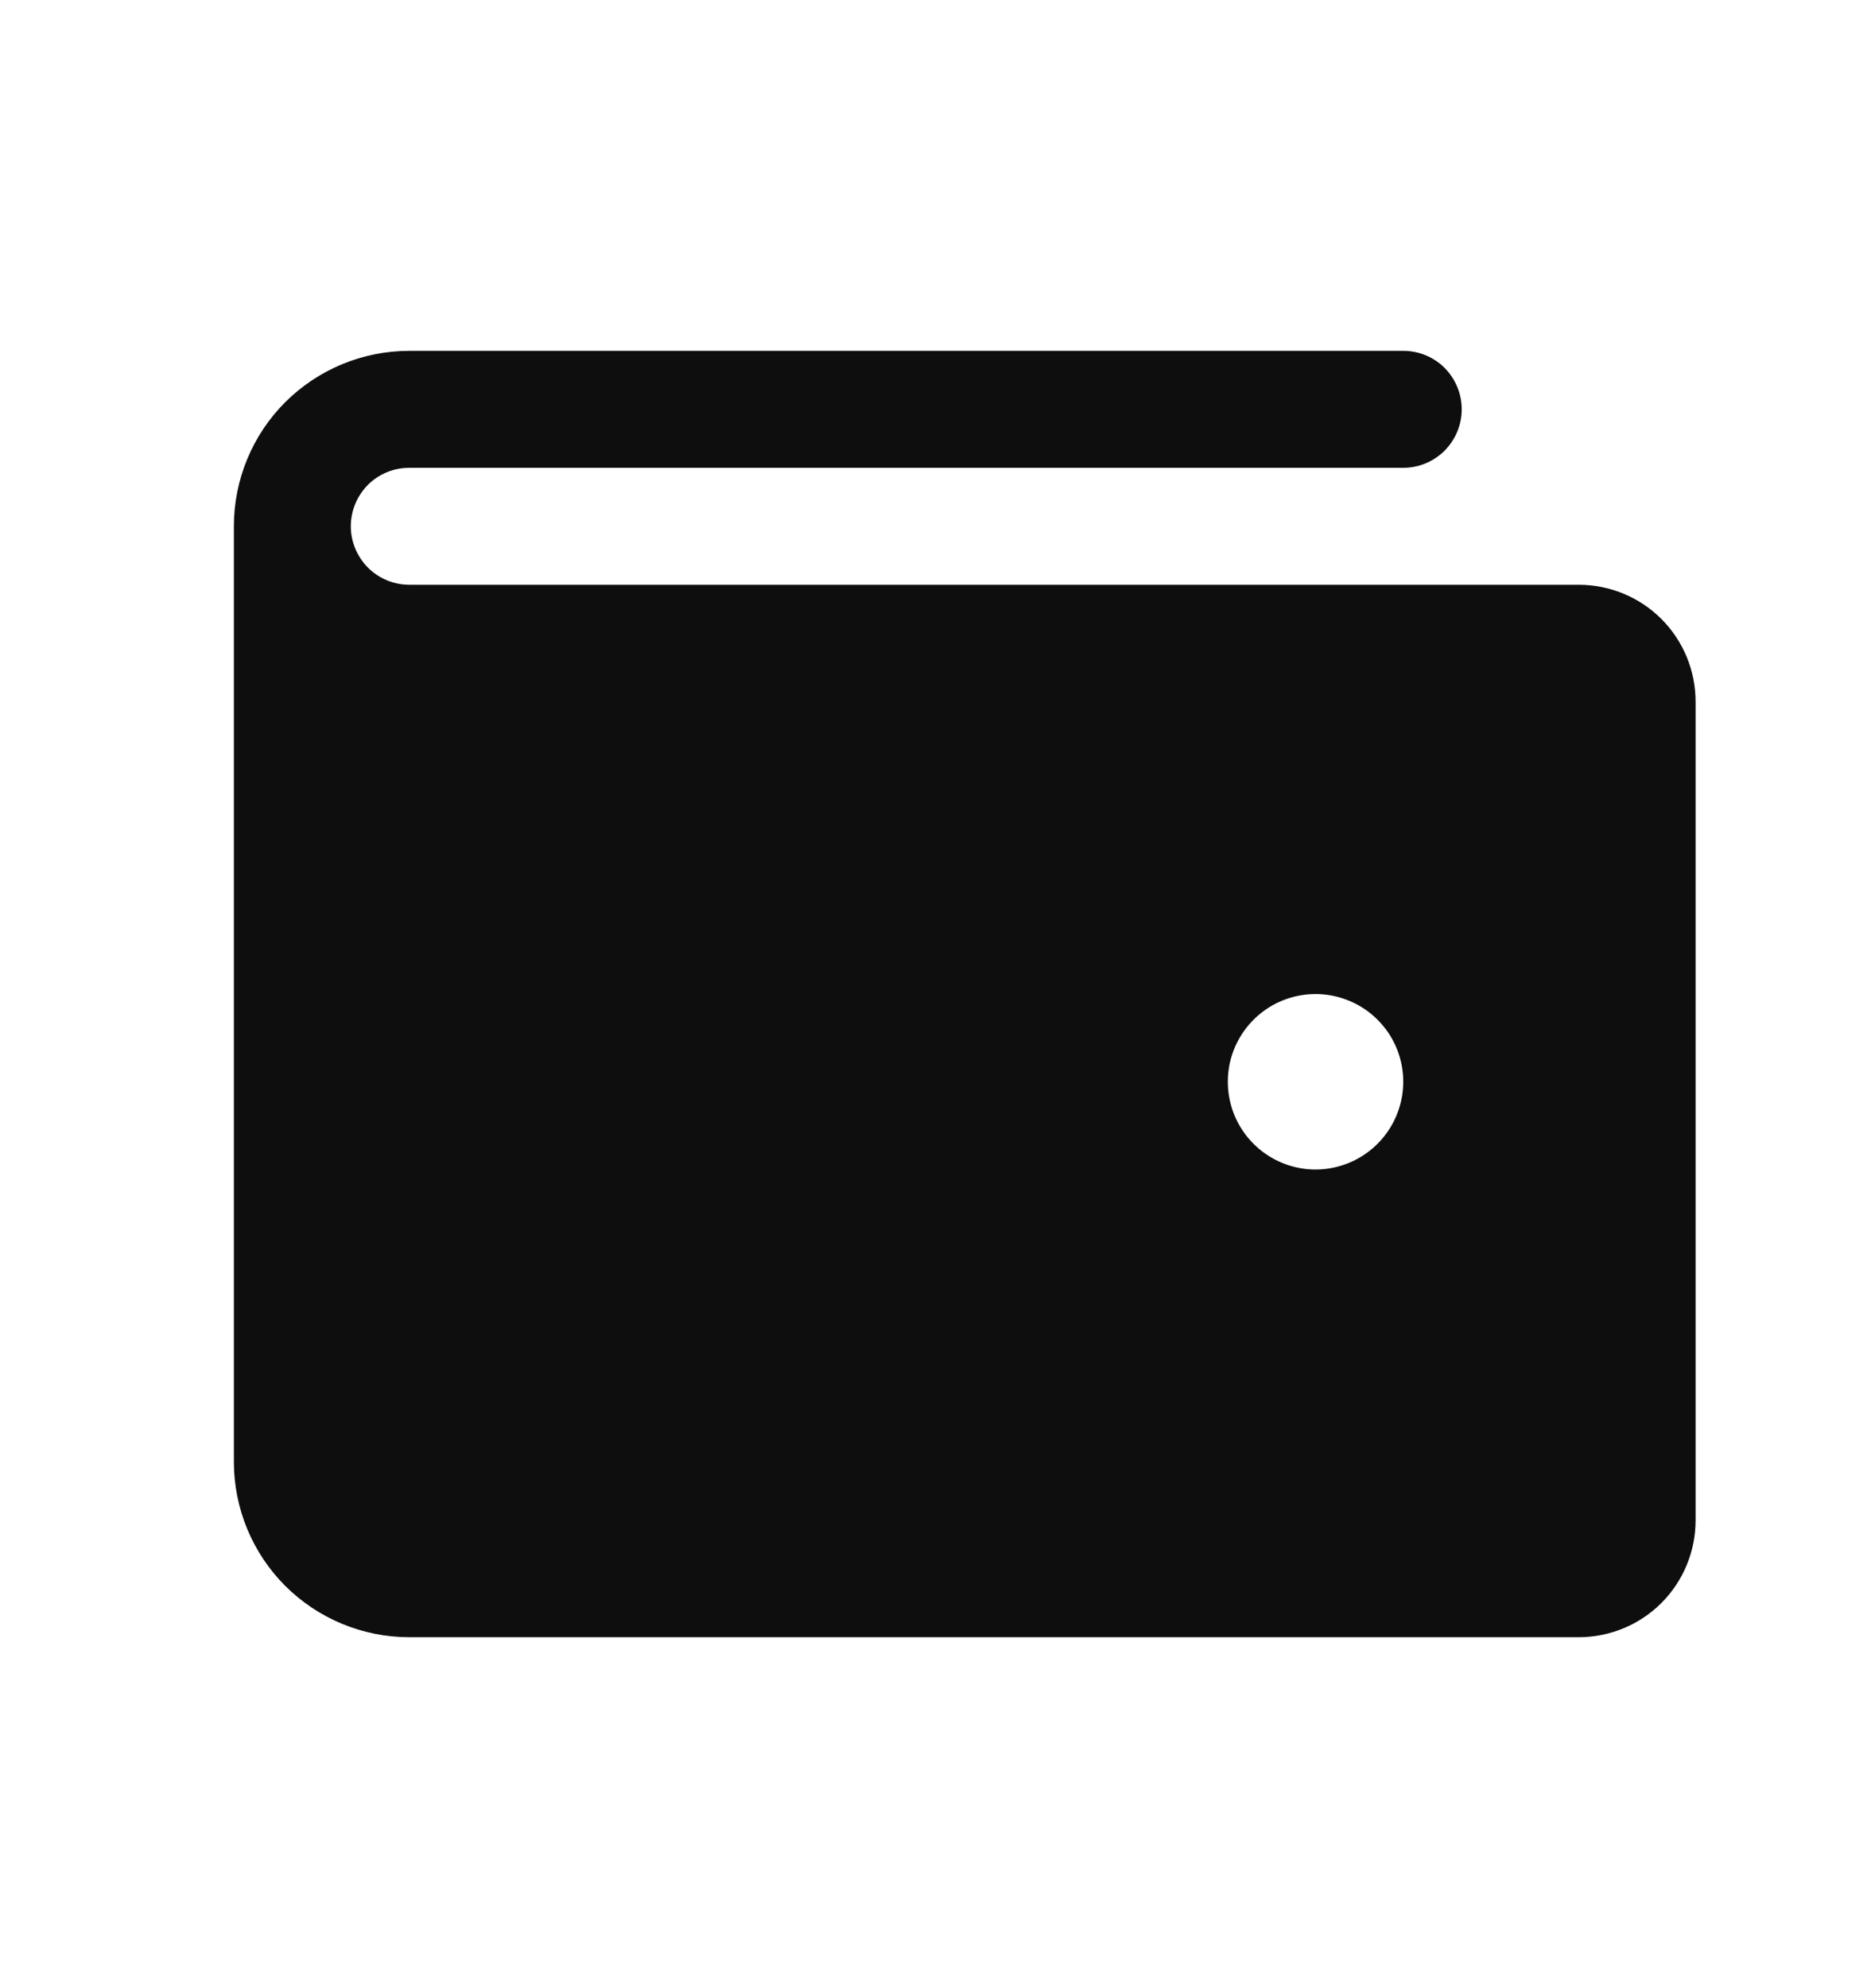 <svg width="16" height="17" viewBox="0 0 16 17" fill="none" xmlns="http://www.w3.org/2000/svg">
<g id="Wallet">
<path id="Vector" d="M13.5 5H3.5C3.367 5 3.24 4.947 3.146 4.853C3.053 4.759 3 4.632 3 4.5C3 4.367 3.053 4.24 3.146 4.146C3.24 4.052 3.367 4 3.5 4H12C12.133 4 12.26 3.947 12.354 3.853C12.447 3.759 12.5 3.632 12.5 3.5C12.5 3.367 12.447 3.24 12.354 3.146C12.26 3.052 12.133 3 12 3H3.5C3.102 3 2.721 3.158 2.439 3.439C2.158 3.72 2 4.102 2 4.5V12.499C2 12.897 2.158 13.279 2.439 13.56C2.721 13.841 3.102 13.999 3.5 13.999H13.5C13.765 13.999 14.02 13.894 14.207 13.707C14.395 13.519 14.5 13.265 14.5 12.999V6C14.5 5.734 14.395 5.48 14.207 5.292C14.02 5.105 13.765 5 13.5 5ZM11.25 10C11.102 10 10.957 9.956 10.833 9.873C10.71 9.791 10.614 9.674 10.557 9.537C10.5 9.399 10.486 9.249 10.514 9.103C10.543 8.958 10.615 8.824 10.72 8.719C10.825 8.614 10.958 8.543 11.104 8.514C11.249 8.485 11.4 8.5 11.537 8.557C11.674 8.613 11.791 8.71 11.874 8.833C11.956 8.956 12 9.101 12 9.25C12 9.448 11.921 9.639 11.78 9.78C11.64 9.92 11.449 10 11.25 10Z" fill="#0E0E0E"/>
</g>
</svg>
